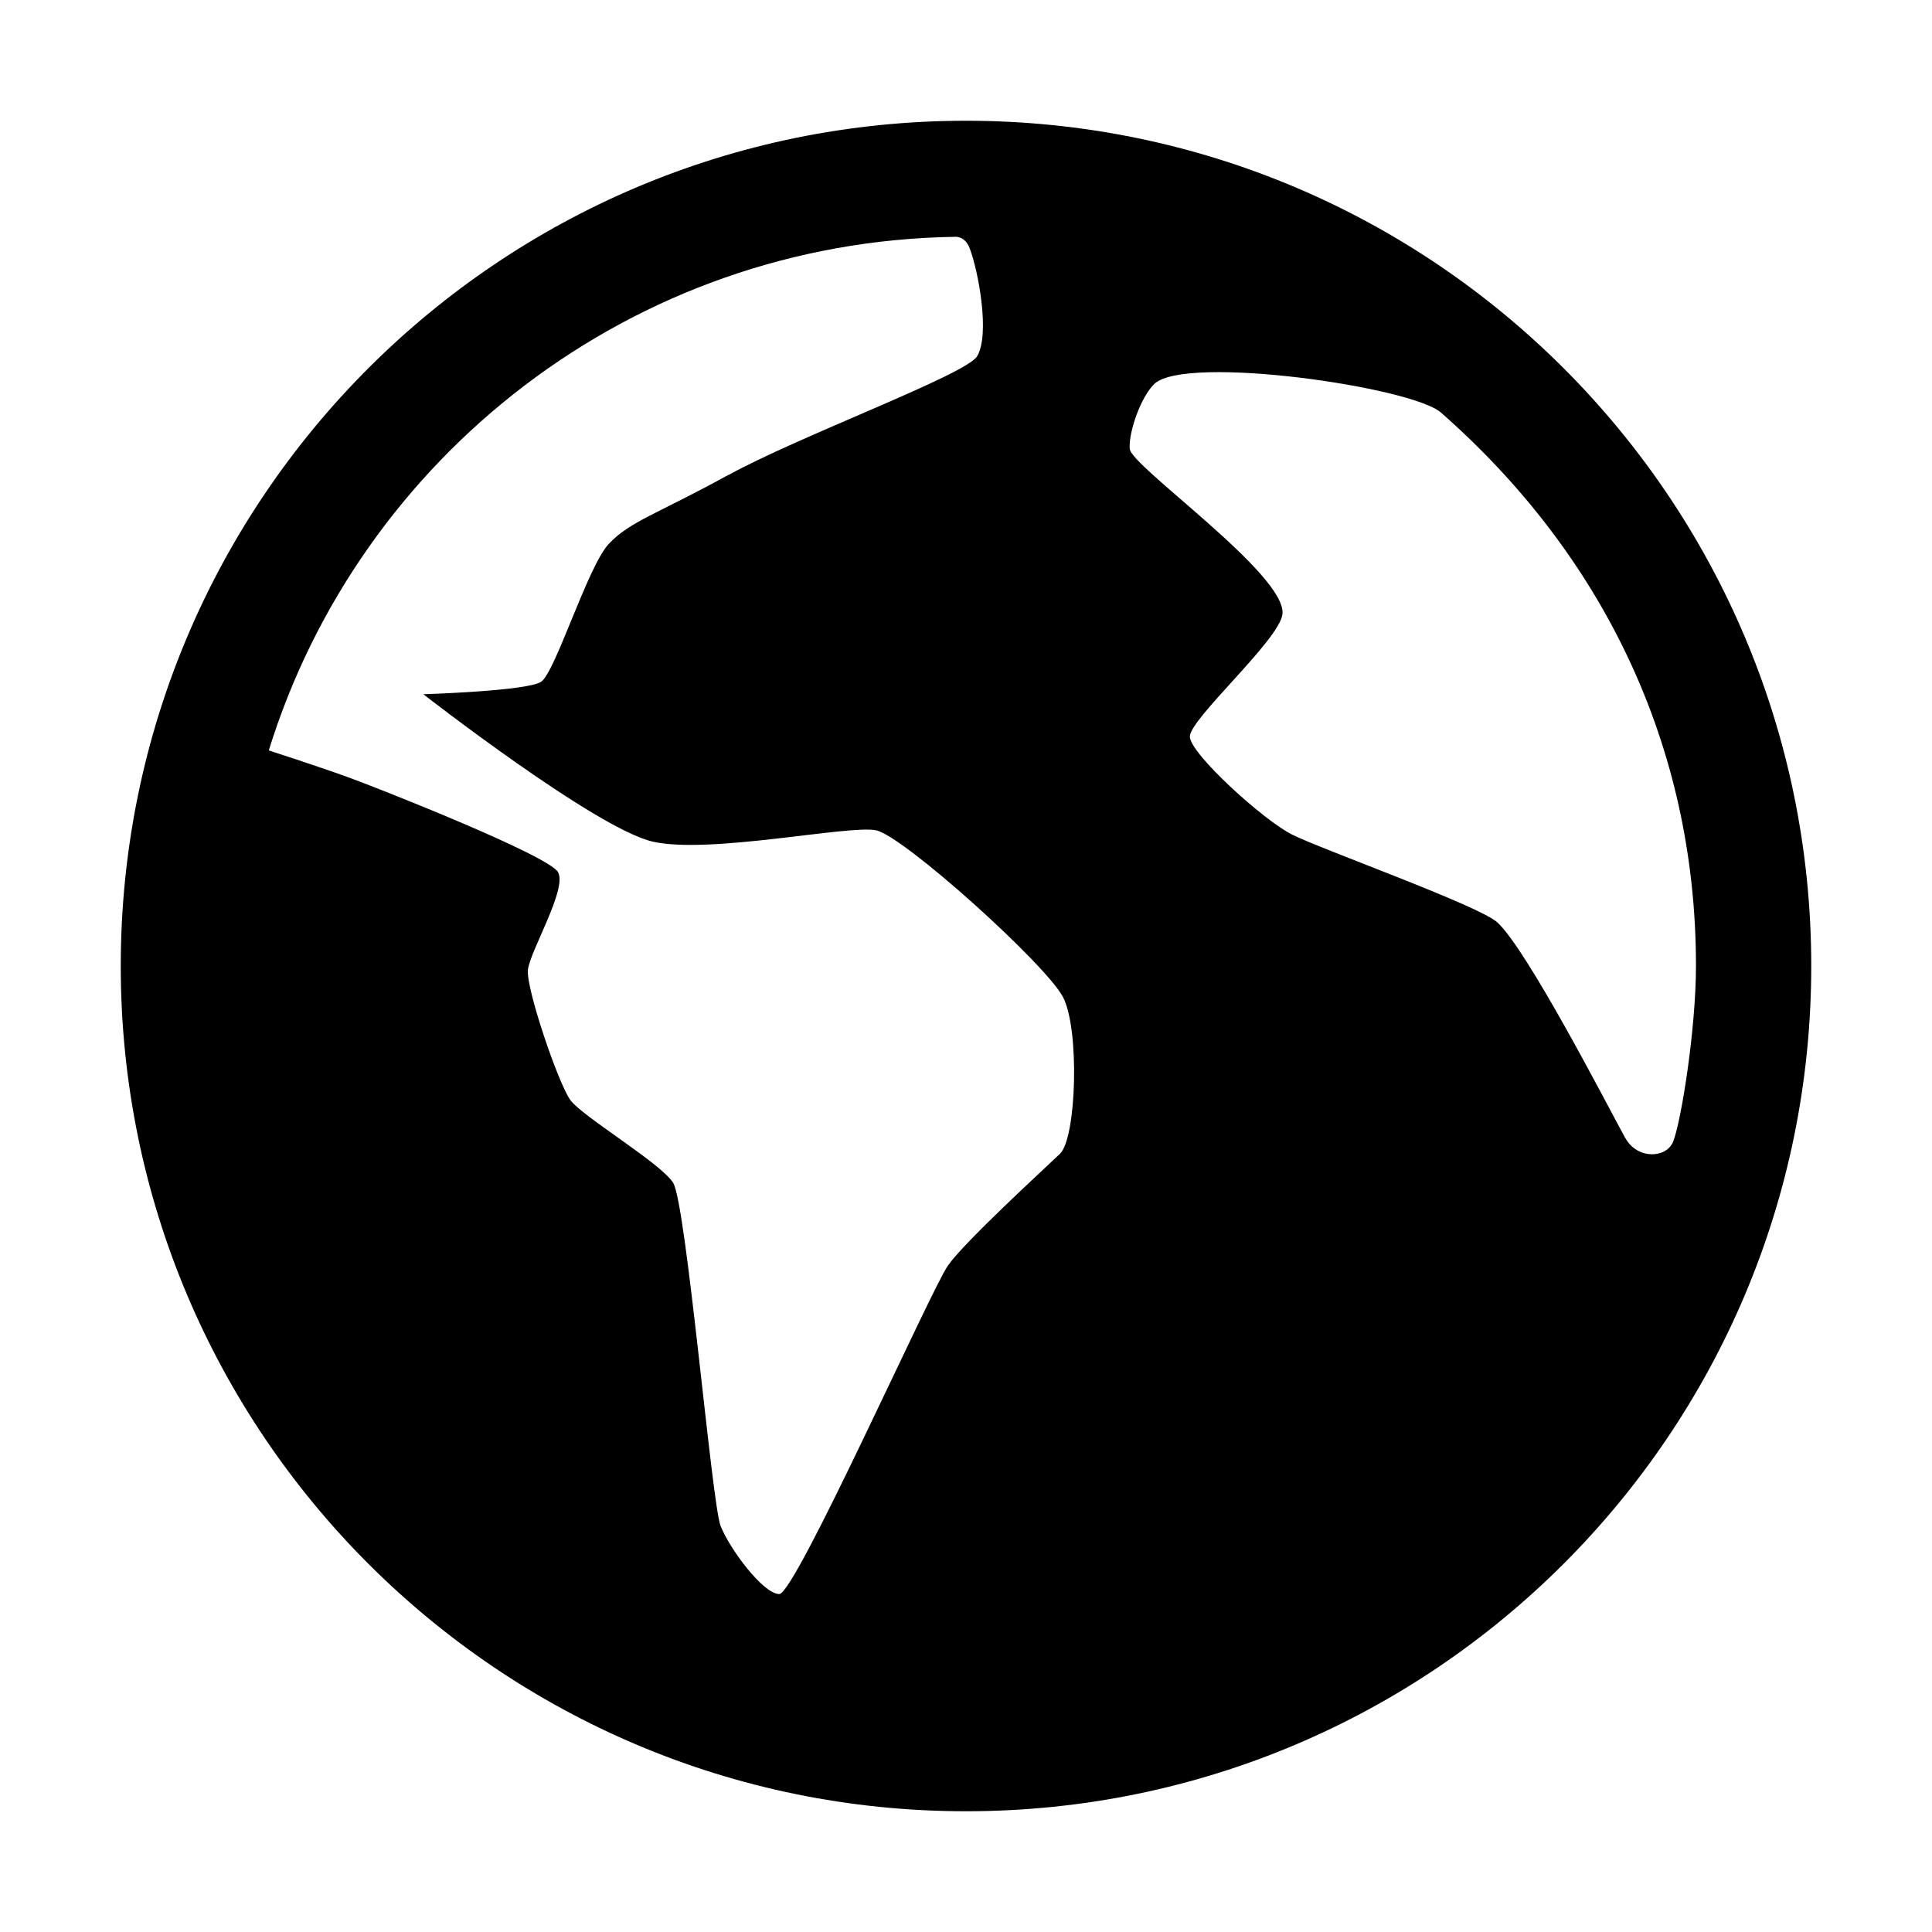 <svg viewBox="0 0 24 24" xmlns="http://www.w3.org/2000/svg"><g><path d="M12 1.5C6.2 1.5 1.5 6.2 1.5 12S6.2 22.5 12 22.5 22.5 17.8 22.5 12 17.8 1.5 12 1.5zM9.047 5.9c-.878.484-1.22.574-1.486.858-.263.284-.663 1.597-.84 1.712-.177.115-1.462.154-1.462.154s2.148 1.674 2.853 1.832c.706.158 2.43-.21 2.77-.142.342.07 2.116 1.67 2.324 2.074.208.404.166 1.748-.038 1.944-.204.196-1.183 1.09-1.393 1.39-.21.3-1.894 4.078-2.094 4.08-.2 0-.62-.564-.73-.848-.11-.284-.427-4.012-.59-4.263-.163-.25-1.126-.82-1.276-1.026-.15-.207-.552-1.387-.527-1.617.024-.23.492-1.007.374-1.214-.117-.207-2.207-1.033-2.61-1.18-.403-.145-.983-.332-.983-.332 1.13-3.652 4.515-6.318 8.52-6.38 0 0 .125-.018.186.14.11.286.256 1.078.092 1.345-.143.23-2.21.99-3.088 1.474zm11.144 8.24c-.21-.383-1.222-2.35-1.593-2.684-.23-.208-2.2-.912-2.55-1.09-.352-.177-1.258-.997-1.267-1.213-.01-.216 1.115-1.204 1.15-1.524.056-.49-1.882-1.835-1.897-2.054-.015-.22.147-.66.31-.81.403-.36 3.19.04 3.556.36 2 1.757 3.168 4.126 3.168 6.873 0 .776-.18 1.912-.282 2.18-.08.21-.443.232-.595-.04z"></path></g></svg>